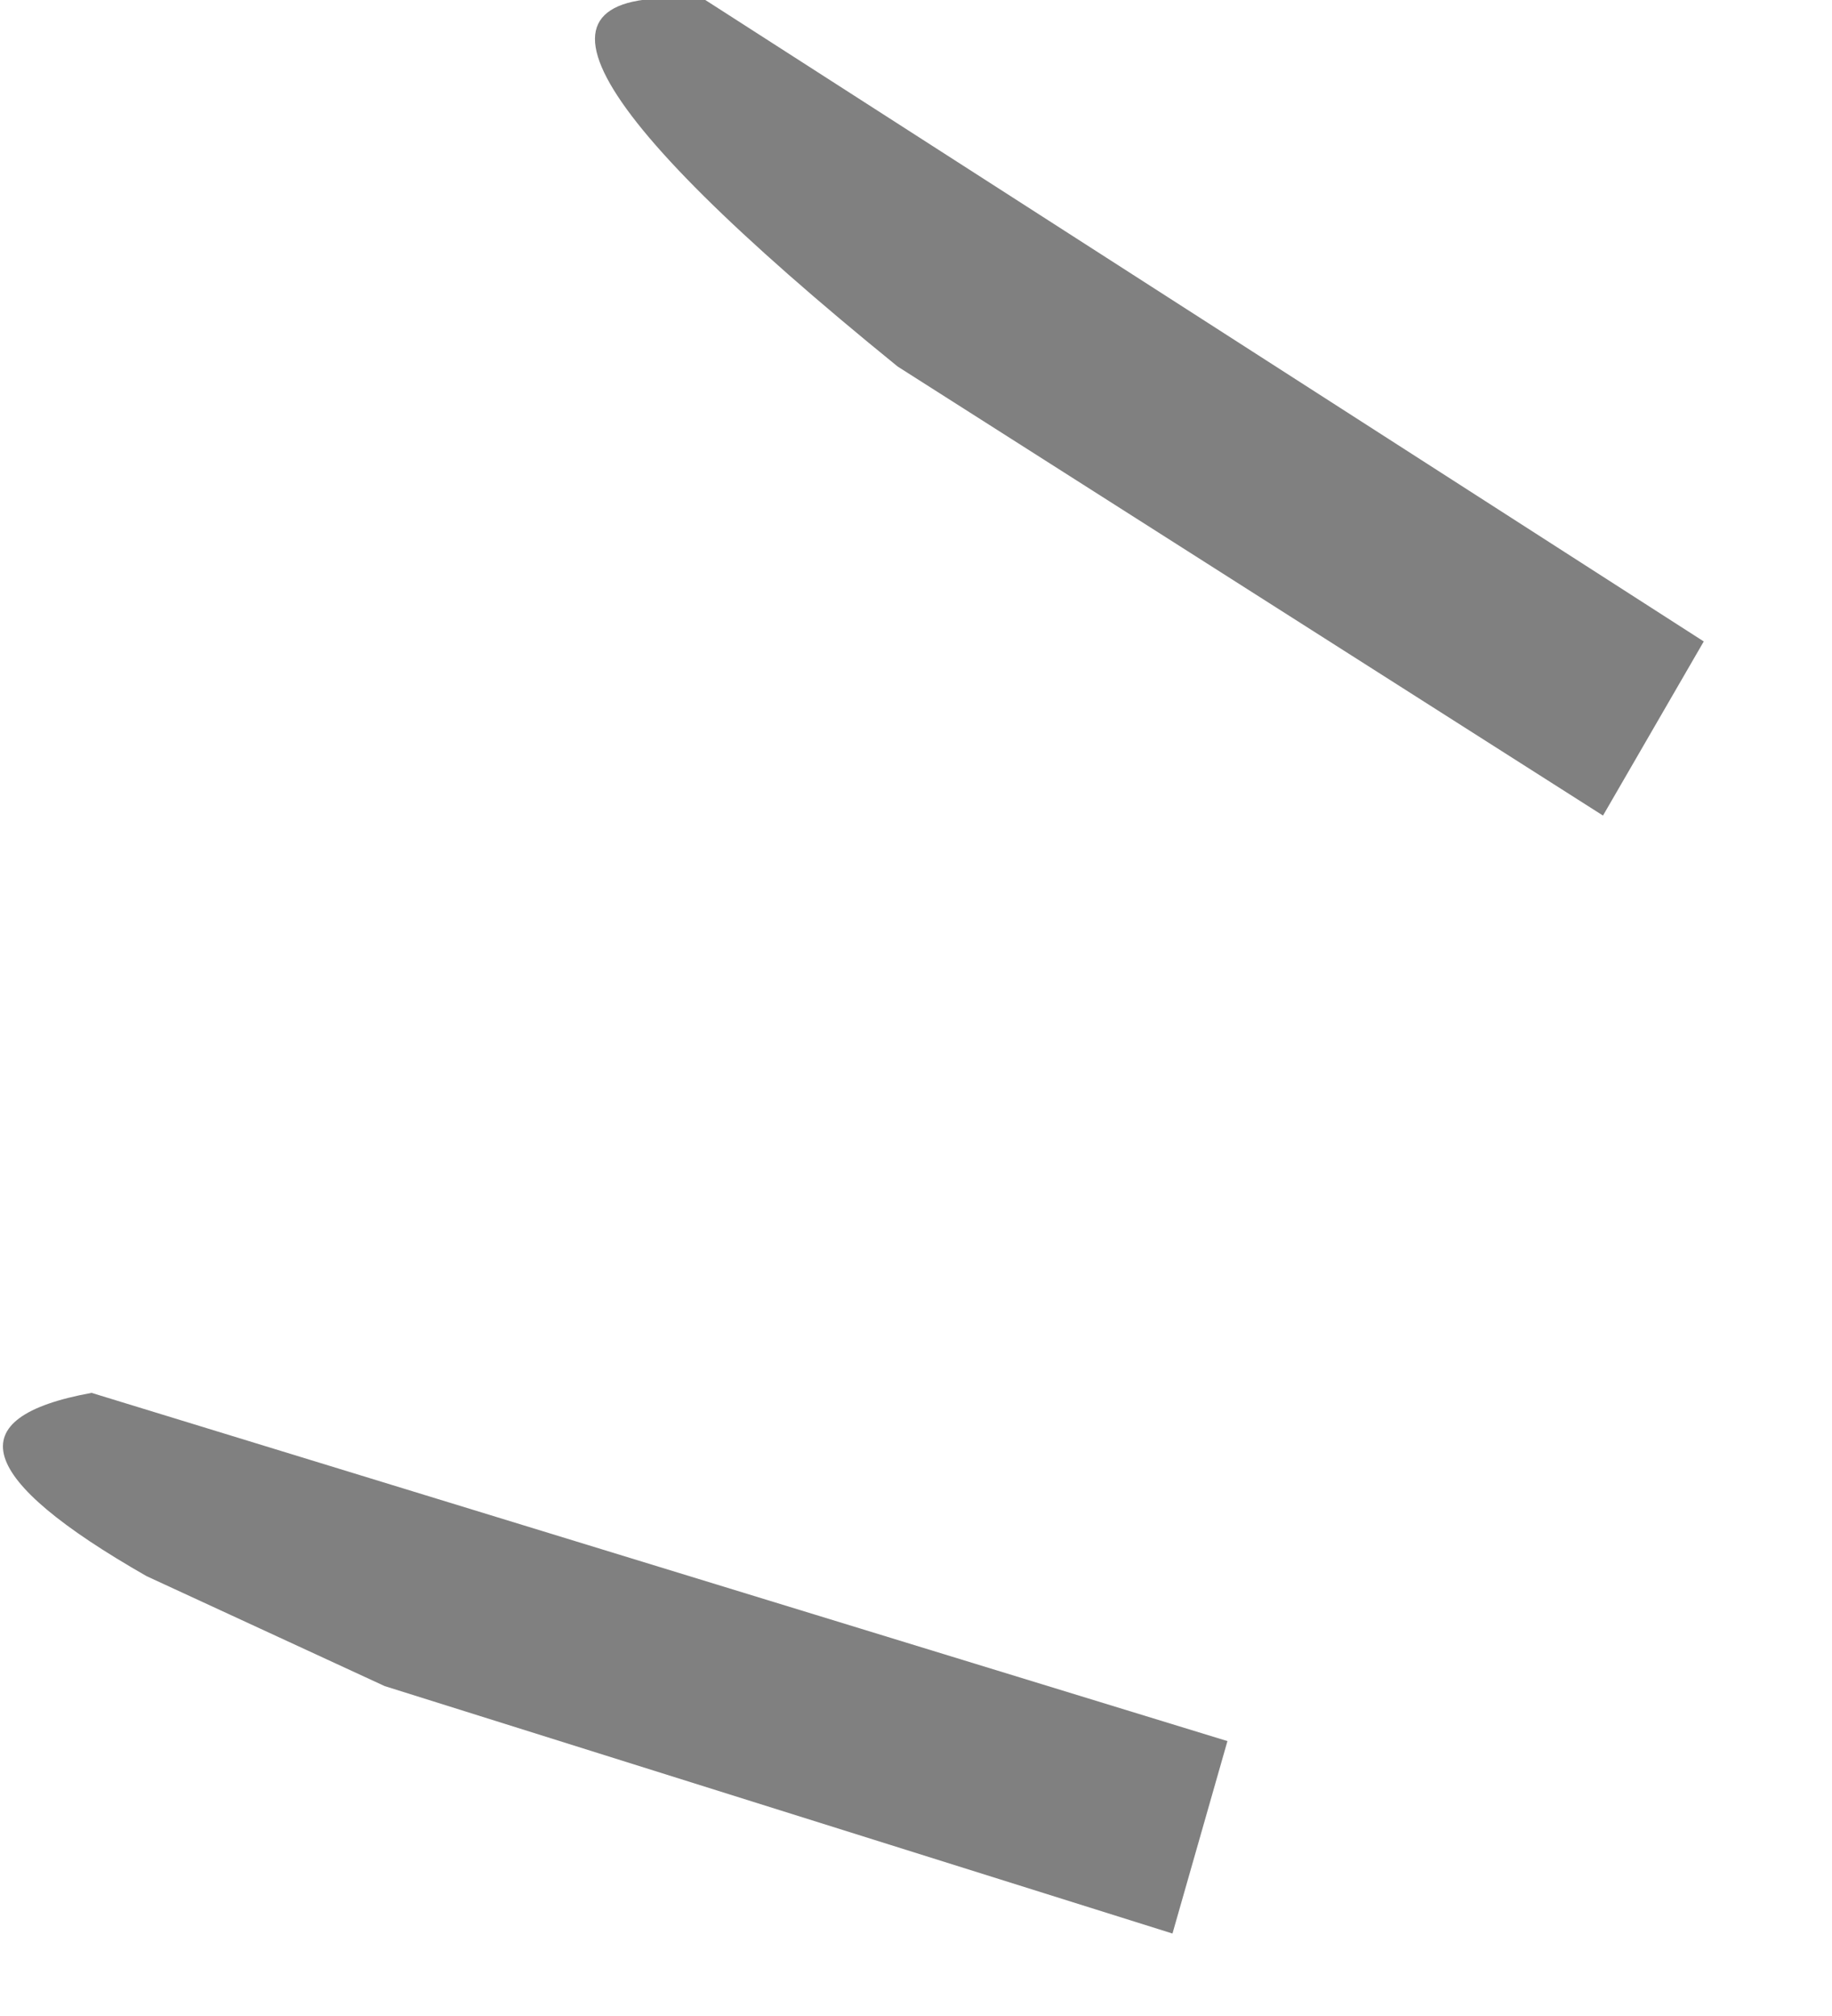 <?xml version="1.0" encoding="utf-8"?>
<svg version="1.1" id="Layer_1"
xmlns="http://www.w3.org/2000/svg"
xmlns:xlink="http://www.w3.org/1999/xlink"
width="10px" height="11px"
xml:space="preserve">
<g id="PathID_3631" transform="matrix(1, 0, 0, 1, 0, 0)">
<path style="fill:#808080;fill-opacity:1" d="M4.9 2Q2.25 -0.15 3.85 0L9.3 3.5L8.75 4.45L4.9 2M6.4 10.55L2.1 9.2L0.8 8.6Q-0.6 7.8 0.5 7.6L6.7 9.5L6.4 10.55" />
</g>
</svg>
